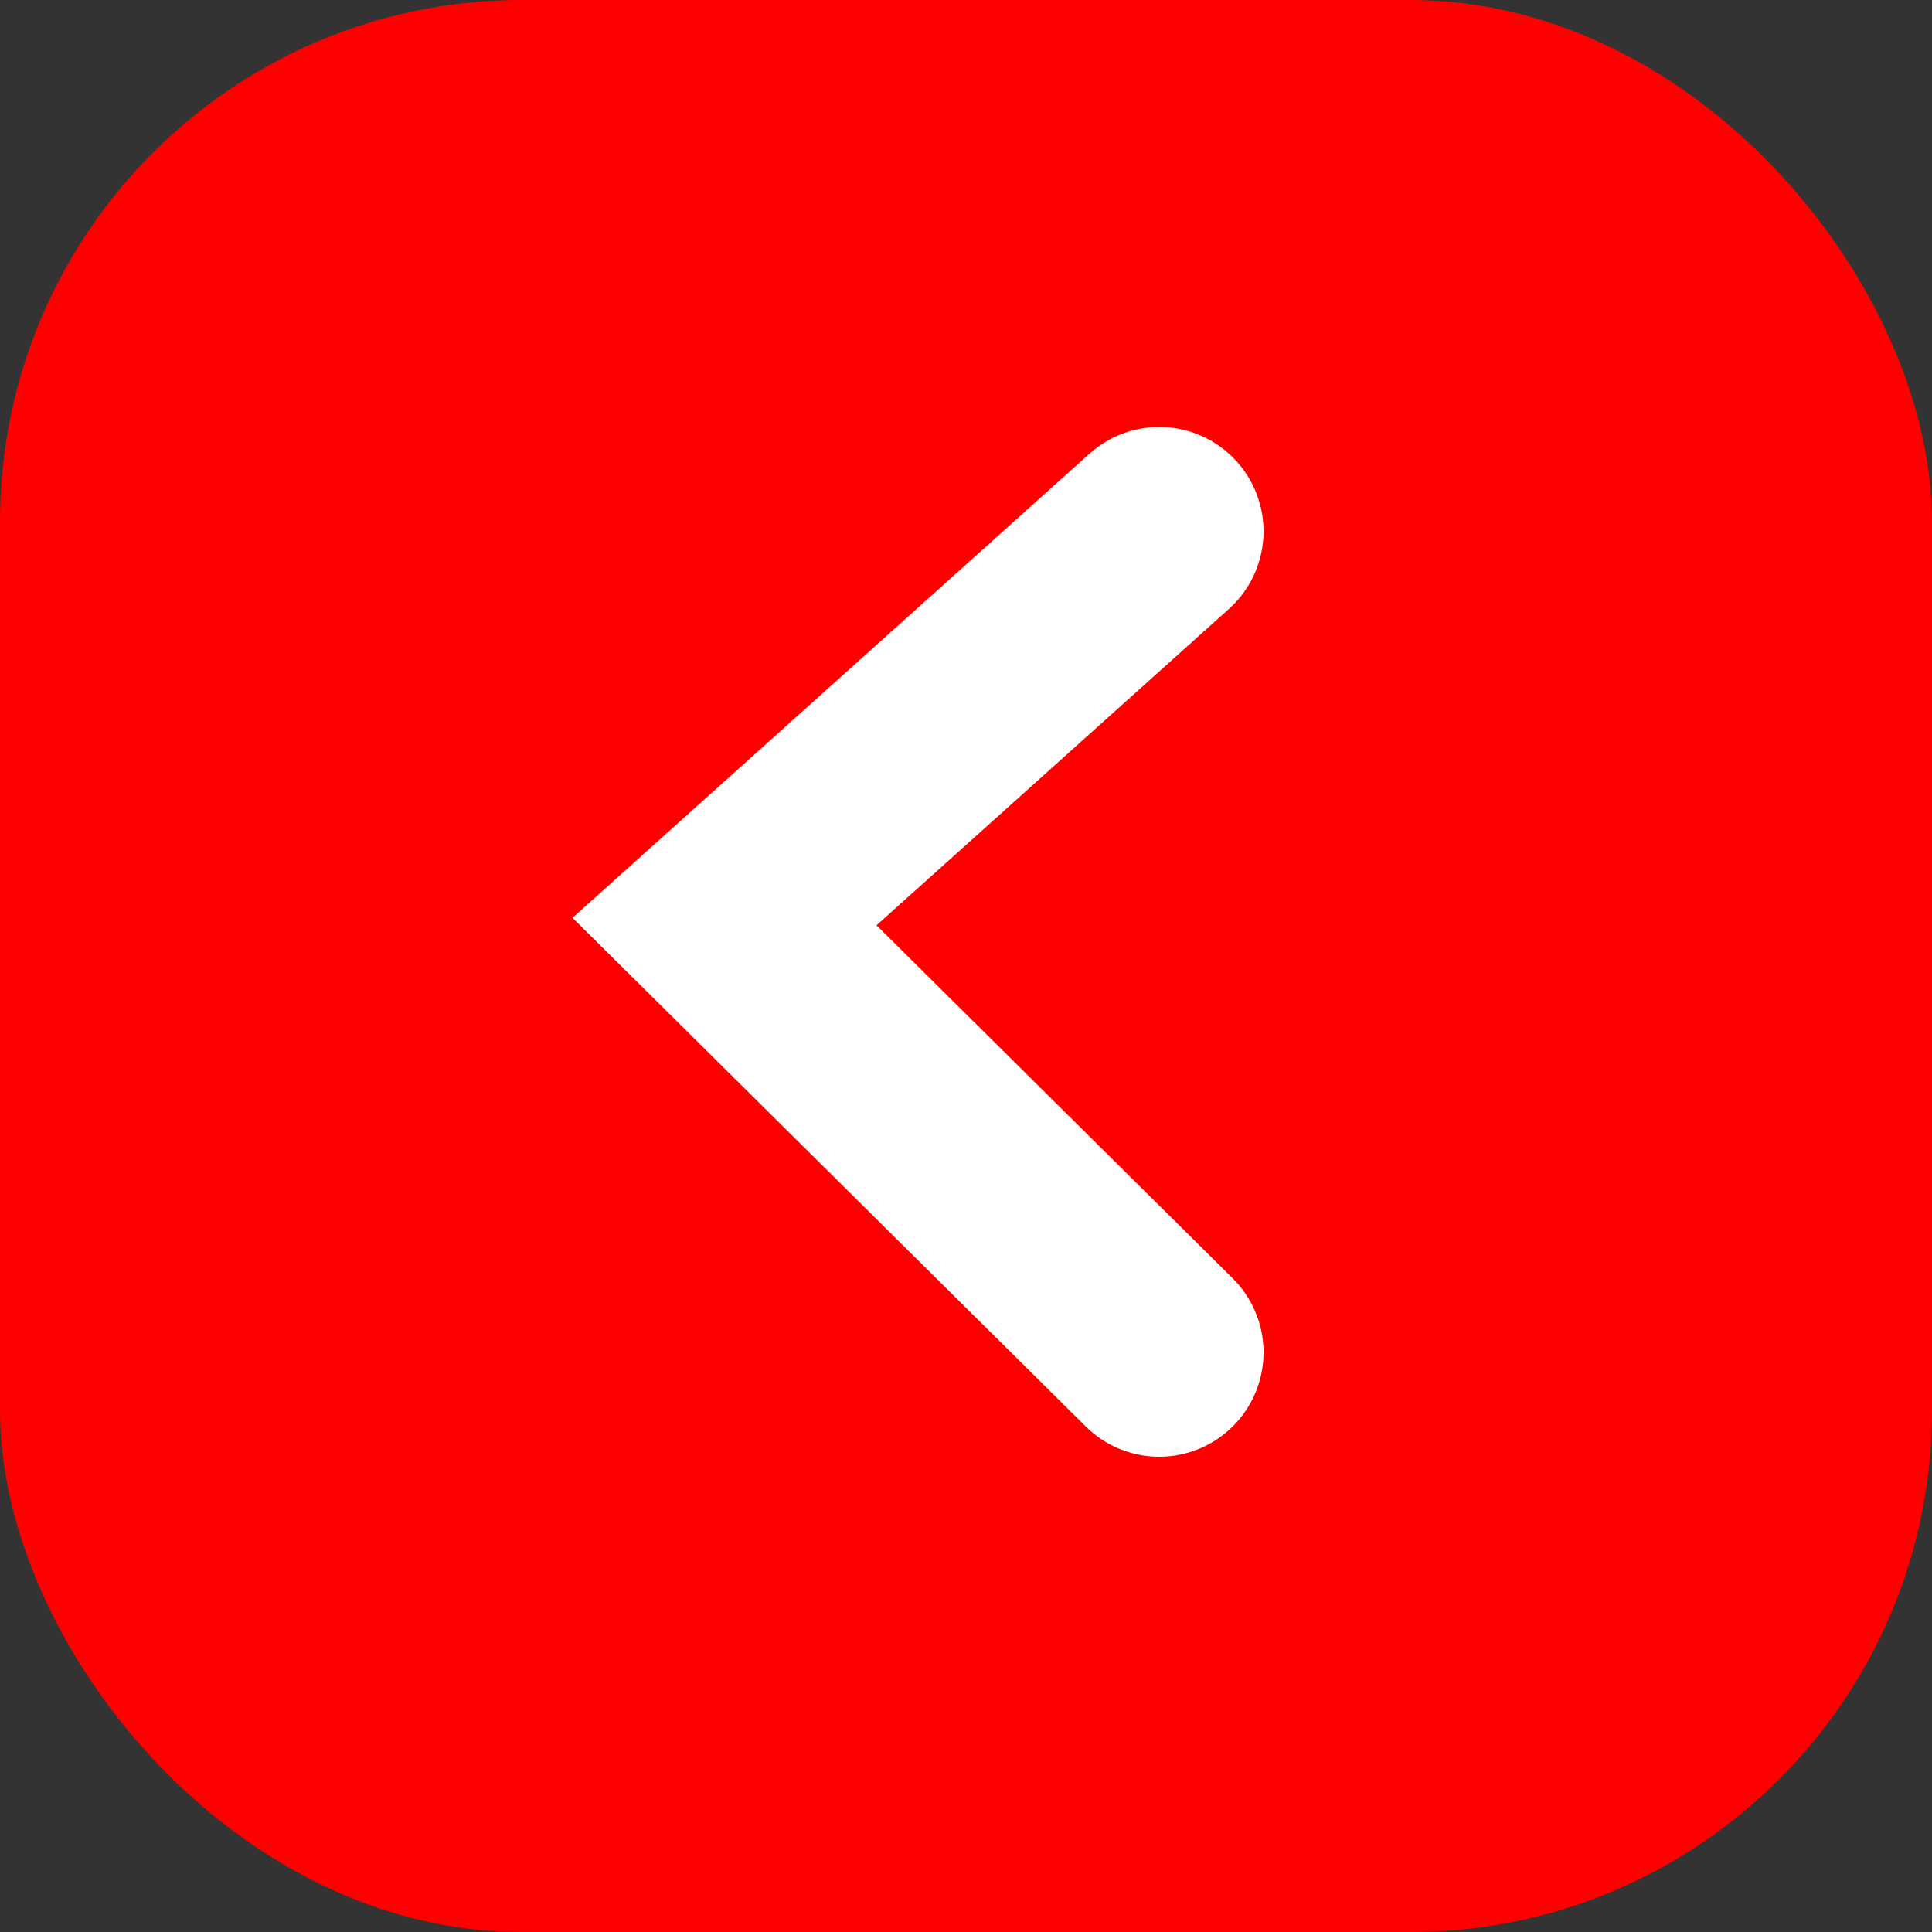 <svg width="24" height="24" viewBox="0 0 24 24" fill="none" xmlns="http://www.w3.org/2000/svg">
<rect x="0" y="0" width="24" height="24" fill="#333333" stroke="none"/>
<rect width="24" height="24" rx="6.48" fill="#FF0000"/>
<path d="M14.4 16.8L9 11.448L14.4 6.6" stroke="white" stroke-width="2.592" stroke-linecap="round"/>
</svg>
